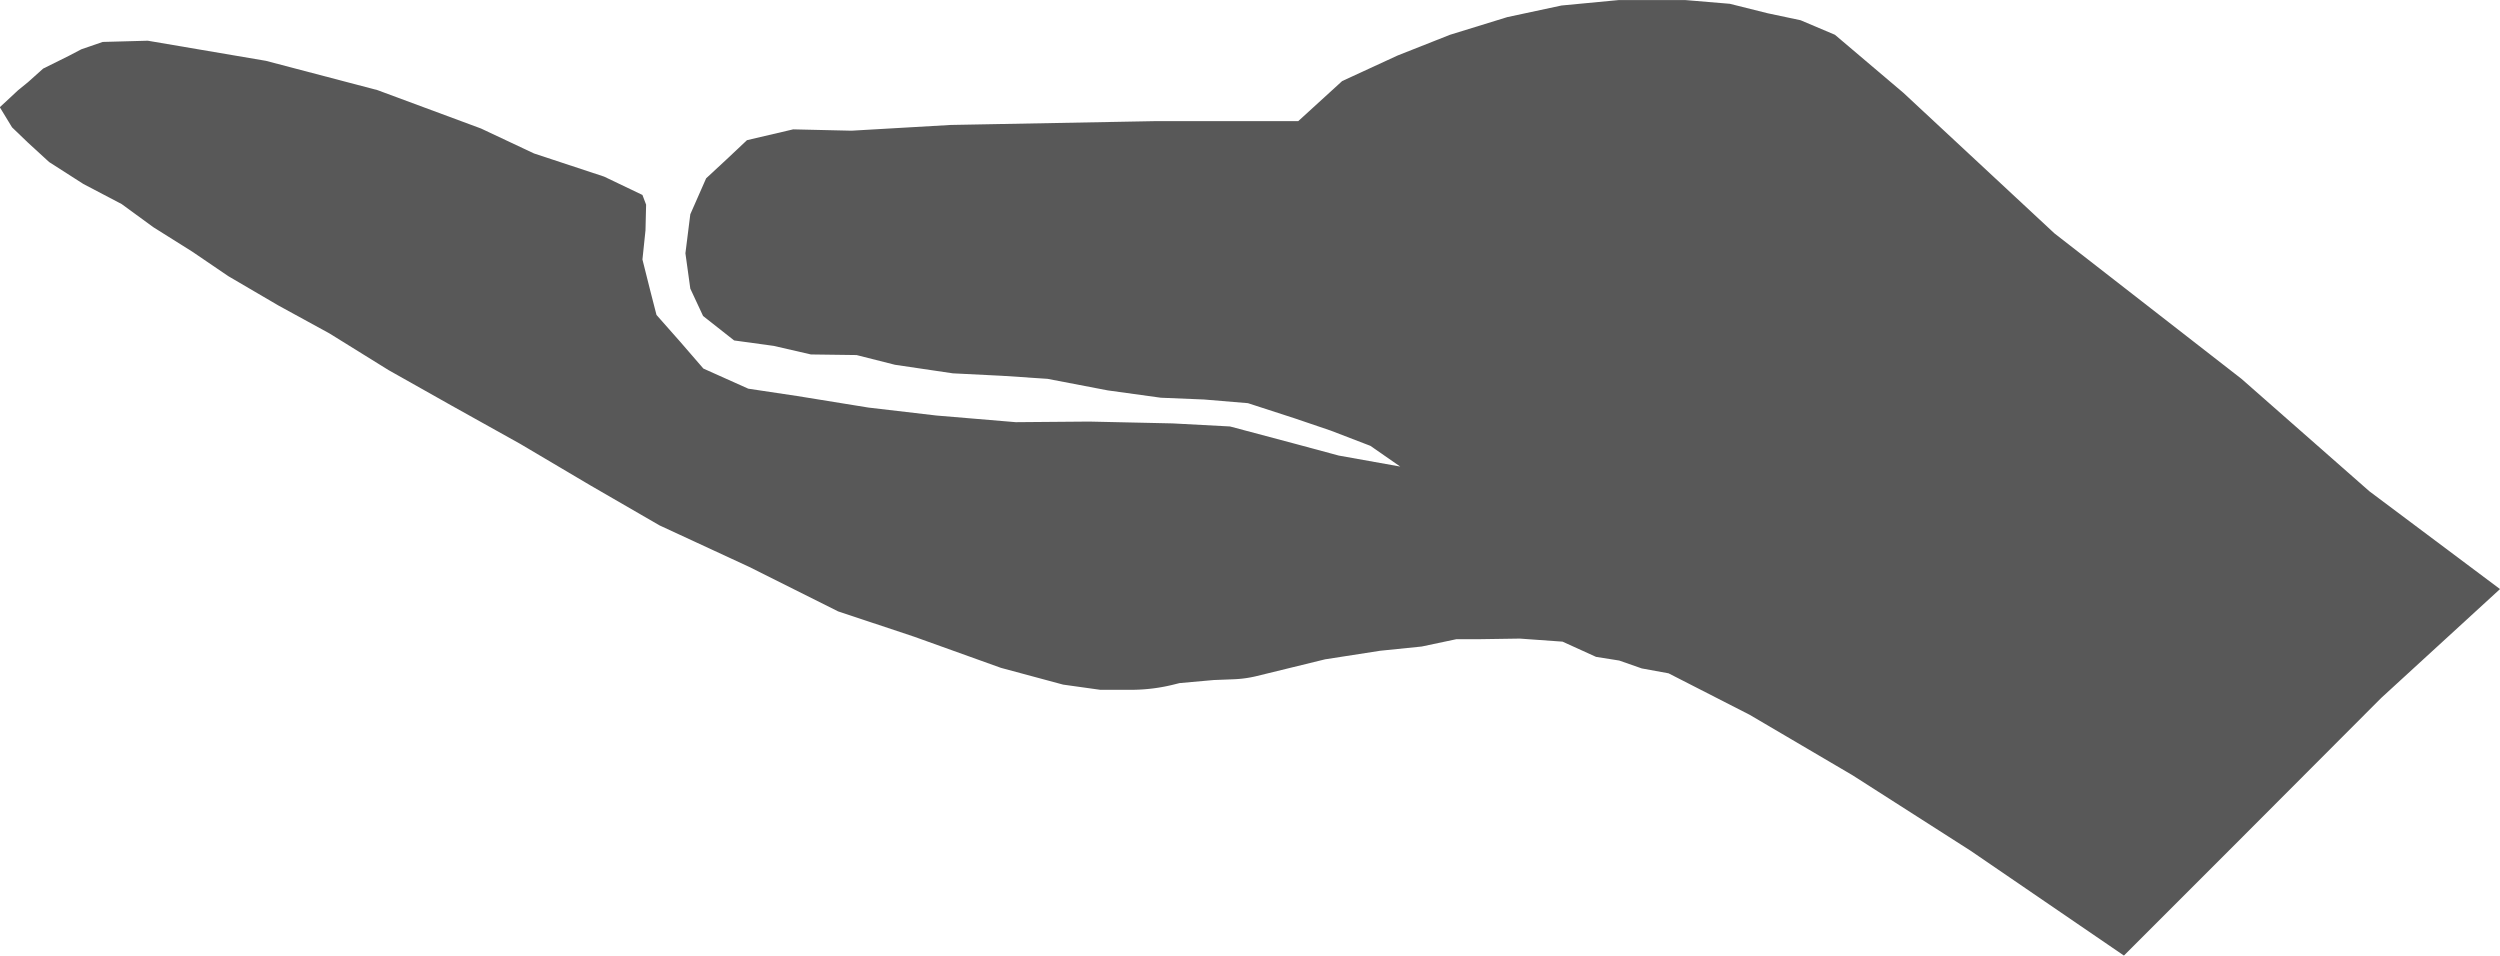 <svg id="Layer_2" data-name="Layer 2" xmlns="http://www.w3.org/2000/svg" viewBox="0 0 408.95 156.31"><defs><style>.cls-1{fill:#585858;}</style></defs><path class="cls-1" d="M739.37,653.14l19.43-19.43L781.46,611l19.43-17.81-21.37-16L758.6,558.8,728,535l-24.72-23-11.18-9.48-5.62-2.38L681.1,499l-6.2-1.55-7.3-.61H656.74l-9.37.89-8.87,1.9-9.37,2.89-8.57,3.39-9.07,4.18-7.18,6.55H581.19l-33.73.63-16.24.94-9.53-.22-7.56,1.77-3.39,3.19L507.45,526l-2.59,5.88-.8,6.38.8,5.78,2.09,4.48,5.08,4,6.48.89,6.08,1.4,7.47.1,6.28,1.59,9.47,1.4,8,.4,7.48.5,9.86,1.89,8.68,1.2,7.07.29,7.18.6,7.67,2.49,5.88,2,6.48,2.49,4.88,3.39-10.06-1.8L604,569.48l-10.86-2.89-9.37-.5-13.66-.3-12,.1-13-1.09L534,563.5l-11.66-1.89-8-1.2L507,557.12l-3.79-4.38-3.88-4.39-1-3.89-1.3-5.18.5-4.78.1-4.19-.6-1.59-6.27-3-11.47-3.79-8.67-4.08-16.94-6.28-18.24-4.79-19.33-3.29-7.37.2-3.49,1.2-2.1,1.1L399,508.05l-2.49,2.23-1.6,1.3-3,2.79,2,3.29,2.59,2.49,3.48,3.19,5.59,3.58,6.27,3.29,5.19,3.79,6.37,4,5.88,4,8.18,4.79,8.37,4.58,9.67,6,10.26,5.78,11.26,6.28,11.46,6.78,11.36,6.57,14.65,6.78,14.55,7.28L541.53,601l14.15,5.08,10.17,2.74,6.08.85h5a29,29,0,0,0,7.24-.92l.72-.18,5.59-.5,3.35-.13a18.92,18.92,0,0,0,3.6-.5l5.6-1.37,5.68-1.39,9-1.4,6.78-.69,5.68-1.2h3.69l6.68-.1,7,.5,5.48,2.49,3.79.6,3.69,1.29,4.38.8,13.26,6.78L695,623.66,714.3,636Z" transform="translate(-391.94 -496.83)"/></svg>